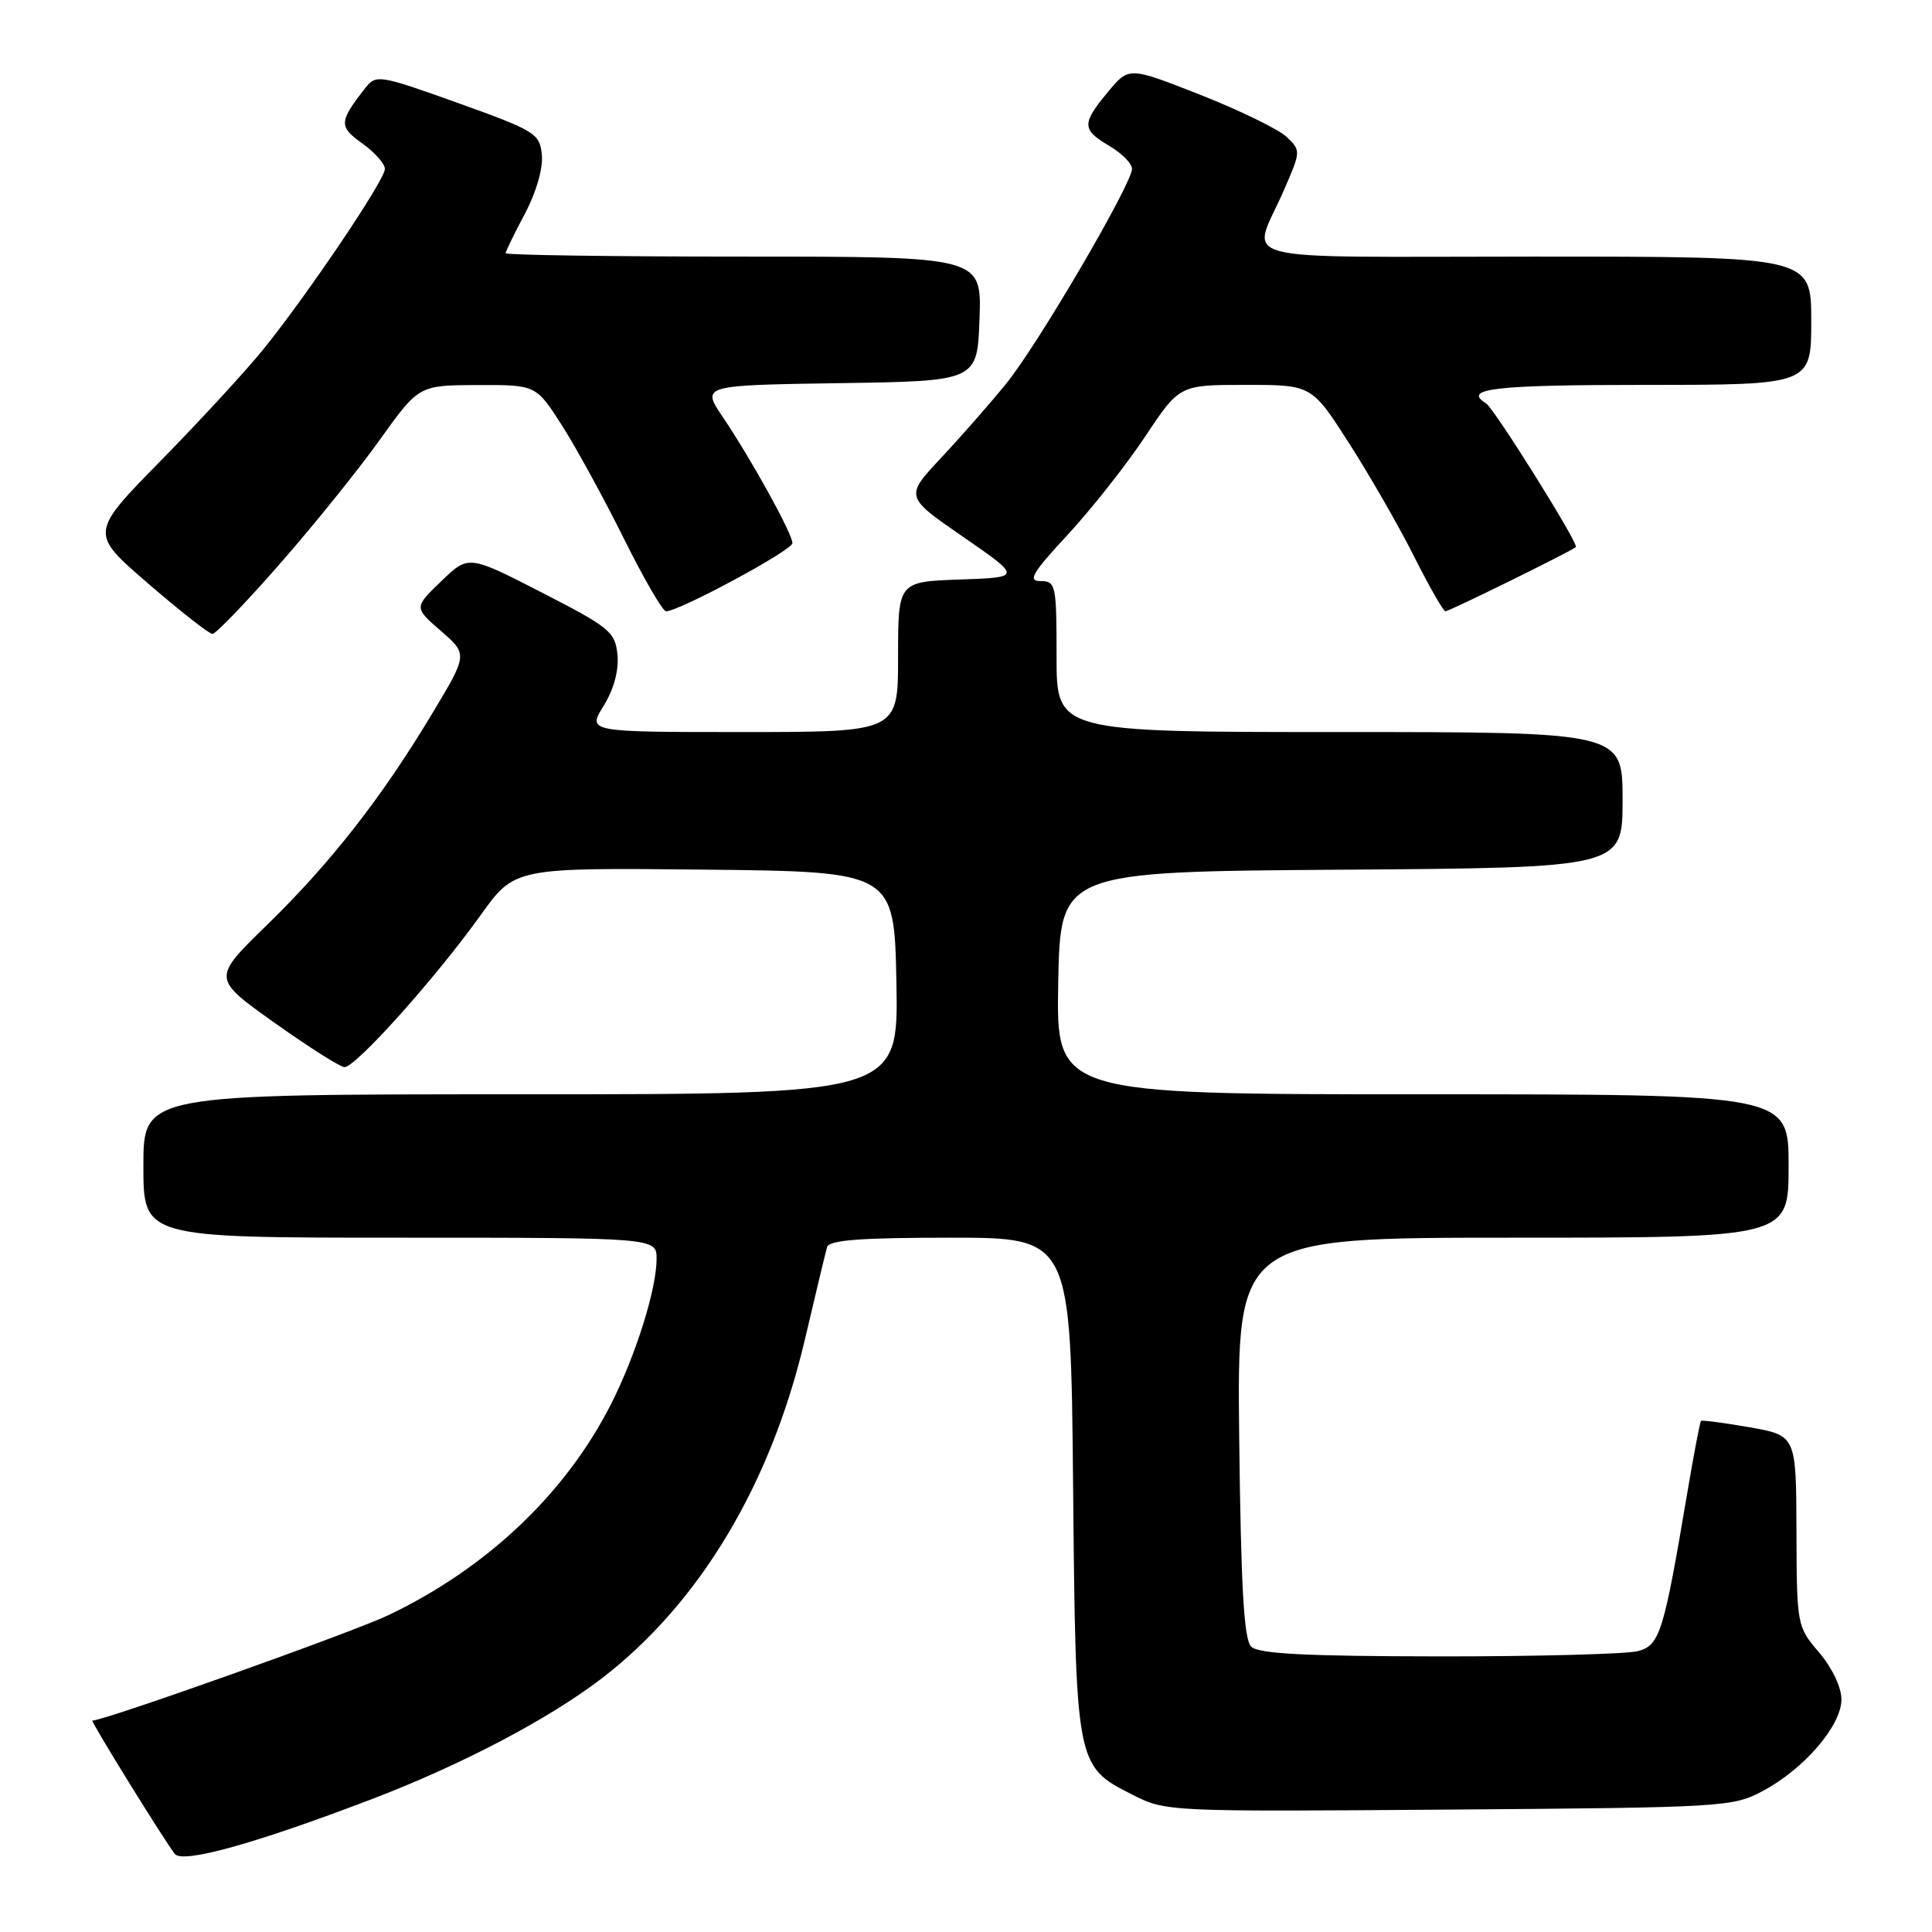<?xml version="1.0" encoding="UTF-8" standalone="no"?>
<!DOCTYPE svg PUBLIC "-//W3C//DTD SVG 1.1//EN" "http://www.w3.org/Graphics/SVG/1.1/DTD/svg11.dtd" >
<svg xmlns="http://www.w3.org/2000/svg" xmlns:xlink="http://www.w3.org/1999/xlink" version="1.1" viewBox="0 0 256 256">
 <g >
 <path fill="currentColor"
d=" M 49.20 238.42 C 61.13 233.87 72.80 227.74 79.82 222.33 C 92.74 212.37 102.14 196.67 106.65 177.50 C 108.07 171.45 109.39 165.94 109.59 165.25 C 109.85 164.32 113.98 164.00 125.91 164.00 C 141.88 164.00 141.88 164.00 142.19 196.75 C 142.54 233.93 142.56 234.01 150.00 237.78 C 154.48 240.06 154.66 240.06 192.00 239.78 C 228.40 239.51 229.62 239.44 233.59 237.31 C 239.09 234.37 244.00 228.64 244.00 225.18 C 244.00 223.57 242.76 220.98 241.04 218.96 C 238.11 215.53 238.08 215.39 238.04 202.86 C 238.00 190.21 238.00 190.21 231.82 189.12 C 228.41 188.53 225.52 188.14 225.39 188.28 C 225.25 188.41 224.42 192.79 223.54 198.01 C 220.45 216.31 219.94 217.97 217.09 218.77 C 215.66 219.17 203.82 219.49 190.78 219.48 C 172.91 219.46 166.74 219.14 165.78 218.18 C 164.82 217.22 164.43 210.25 164.20 190.45 C 163.91 164.00 163.91 164.00 200.45 164.00 C 237.00 164.00 237.00 164.00 237.00 154.50 C 237.00 145.00 237.00 145.00 188.47 145.00 C 139.95 145.00 139.95 145.00 140.22 130.25 C 140.50 115.50 140.50 115.50 177.75 115.24 C 215.00 114.98 215.00 114.98 215.00 105.99 C 215.00 97.00 215.00 97.00 177.50 97.00 C 140.00 97.00 140.00 97.00 140.00 87.00 C 140.00 77.50 139.90 77.00 137.89 77.00 C 136.14 77.00 136.74 75.96 141.50 70.83 C 144.64 67.43 149.26 61.58 151.75 57.83 C 156.29 51.00 156.29 51.00 165.05 51.00 C 173.81 51.00 173.81 51.00 178.77 58.75 C 181.50 63.01 185.38 69.76 187.38 73.75 C 189.39 77.74 191.25 81.00 191.53 81.00 C 192.03 81.00 208.20 73.04 208.81 72.49 C 209.24 72.10 197.99 54.11 196.90 53.44 C 193.75 51.49 198.00 51.00 218.00 51.00 C 240.00 51.00 240.00 51.00 240.00 42.50 C 240.00 34.00 240.00 34.00 203.38 34.00 C 161.95 34.00 165.84 35.03 170.11 25.23 C 172.39 20.01 172.39 19.95 170.46 18.12 C 169.38 17.11 164.24 14.61 159.04 12.56 C 149.58 8.84 149.58 8.84 146.82 12.17 C 143.31 16.40 143.33 17.17 147.00 19.34 C 148.65 20.32 150.00 21.67 150.00 22.36 C 150.00 24.35 137.56 45.61 133.36 50.79 C 131.26 53.38 127.37 57.82 124.72 60.65 C 119.89 65.81 119.89 65.81 127.64 71.15 C 135.38 76.50 135.38 76.50 127.19 76.79 C 119.00 77.08 119.00 77.08 119.00 87.04 C 119.00 97.00 119.00 97.00 98.42 97.00 C 77.84 97.00 77.84 97.00 79.98 93.53 C 81.34 91.34 82.01 88.84 81.82 86.78 C 81.52 83.73 80.82 83.15 71.79 78.51 C 62.08 73.53 62.08 73.53 58.47 77.01 C 54.85 80.50 54.85 80.50 58.42 83.60 C 61.99 86.70 61.99 86.70 57.22 94.63 C 50.53 105.76 43.81 114.35 35.37 122.57 C 28.11 129.64 28.11 129.64 36.30 135.47 C 40.81 138.68 45.01 141.35 45.63 141.40 C 47.04 141.52 57.68 129.65 63.71 121.23 C 68.20 114.97 68.20 114.97 93.35 115.23 C 118.50 115.50 118.50 115.50 118.78 130.25 C 119.05 145.00 119.05 145.00 69.03 145.00 C 19.00 145.00 19.00 145.00 19.00 154.50 C 19.00 164.00 19.00 164.00 53.00 164.00 C 87.00 164.00 87.00 164.00 87.00 166.82 C 87.00 170.80 84.26 179.54 80.99 186.00 C 74.99 197.86 64.54 207.78 51.46 214.02 C 46.73 216.28 14.05 227.92 12.24 227.99 C 11.95 228.00 21.79 243.92 23.17 245.66 C 24.21 246.96 33.80 244.30 49.20 238.42 Z  M 37.05 74.75 C 41.52 69.66 47.49 62.25 50.33 58.27 C 55.50 51.05 55.50 51.05 63.26 51.02 C 71.02 51.00 71.02 51.00 74.44 56.33 C 76.31 59.26 80.01 66.01 82.65 71.33 C 85.29 76.65 87.81 81.00 88.25 81.00 C 89.99 81.00 105.00 72.91 105.00 71.97 C 105.00 70.72 99.59 60.92 95.78 55.27 C 92.94 51.05 92.94 51.05 111.22 50.77 C 129.50 50.50 129.50 50.50 129.79 42.25 C 130.08 34.00 130.08 34.00 98.54 34.00 C 81.19 34.00 67.00 33.80 67.00 33.55 C 67.00 33.31 68.15 30.95 69.55 28.32 C 71.06 25.47 71.97 22.31 71.80 20.53 C 71.51 17.68 70.96 17.34 60.69 13.65 C 50.27 9.92 49.83 9.85 48.42 11.64 C 44.90 16.14 44.86 16.77 48.00 19.00 C 49.65 20.18 51.00 21.70 51.00 22.38 C 51.00 23.86 40.70 39.12 34.81 46.39 C 32.52 49.20 26.44 55.81 21.28 61.07 C 11.89 70.64 11.89 70.64 19.63 77.32 C 23.88 80.99 27.72 84.00 28.15 84.00 C 28.59 84.00 32.59 79.84 37.05 74.75 Z "/>
</g>
</svg>